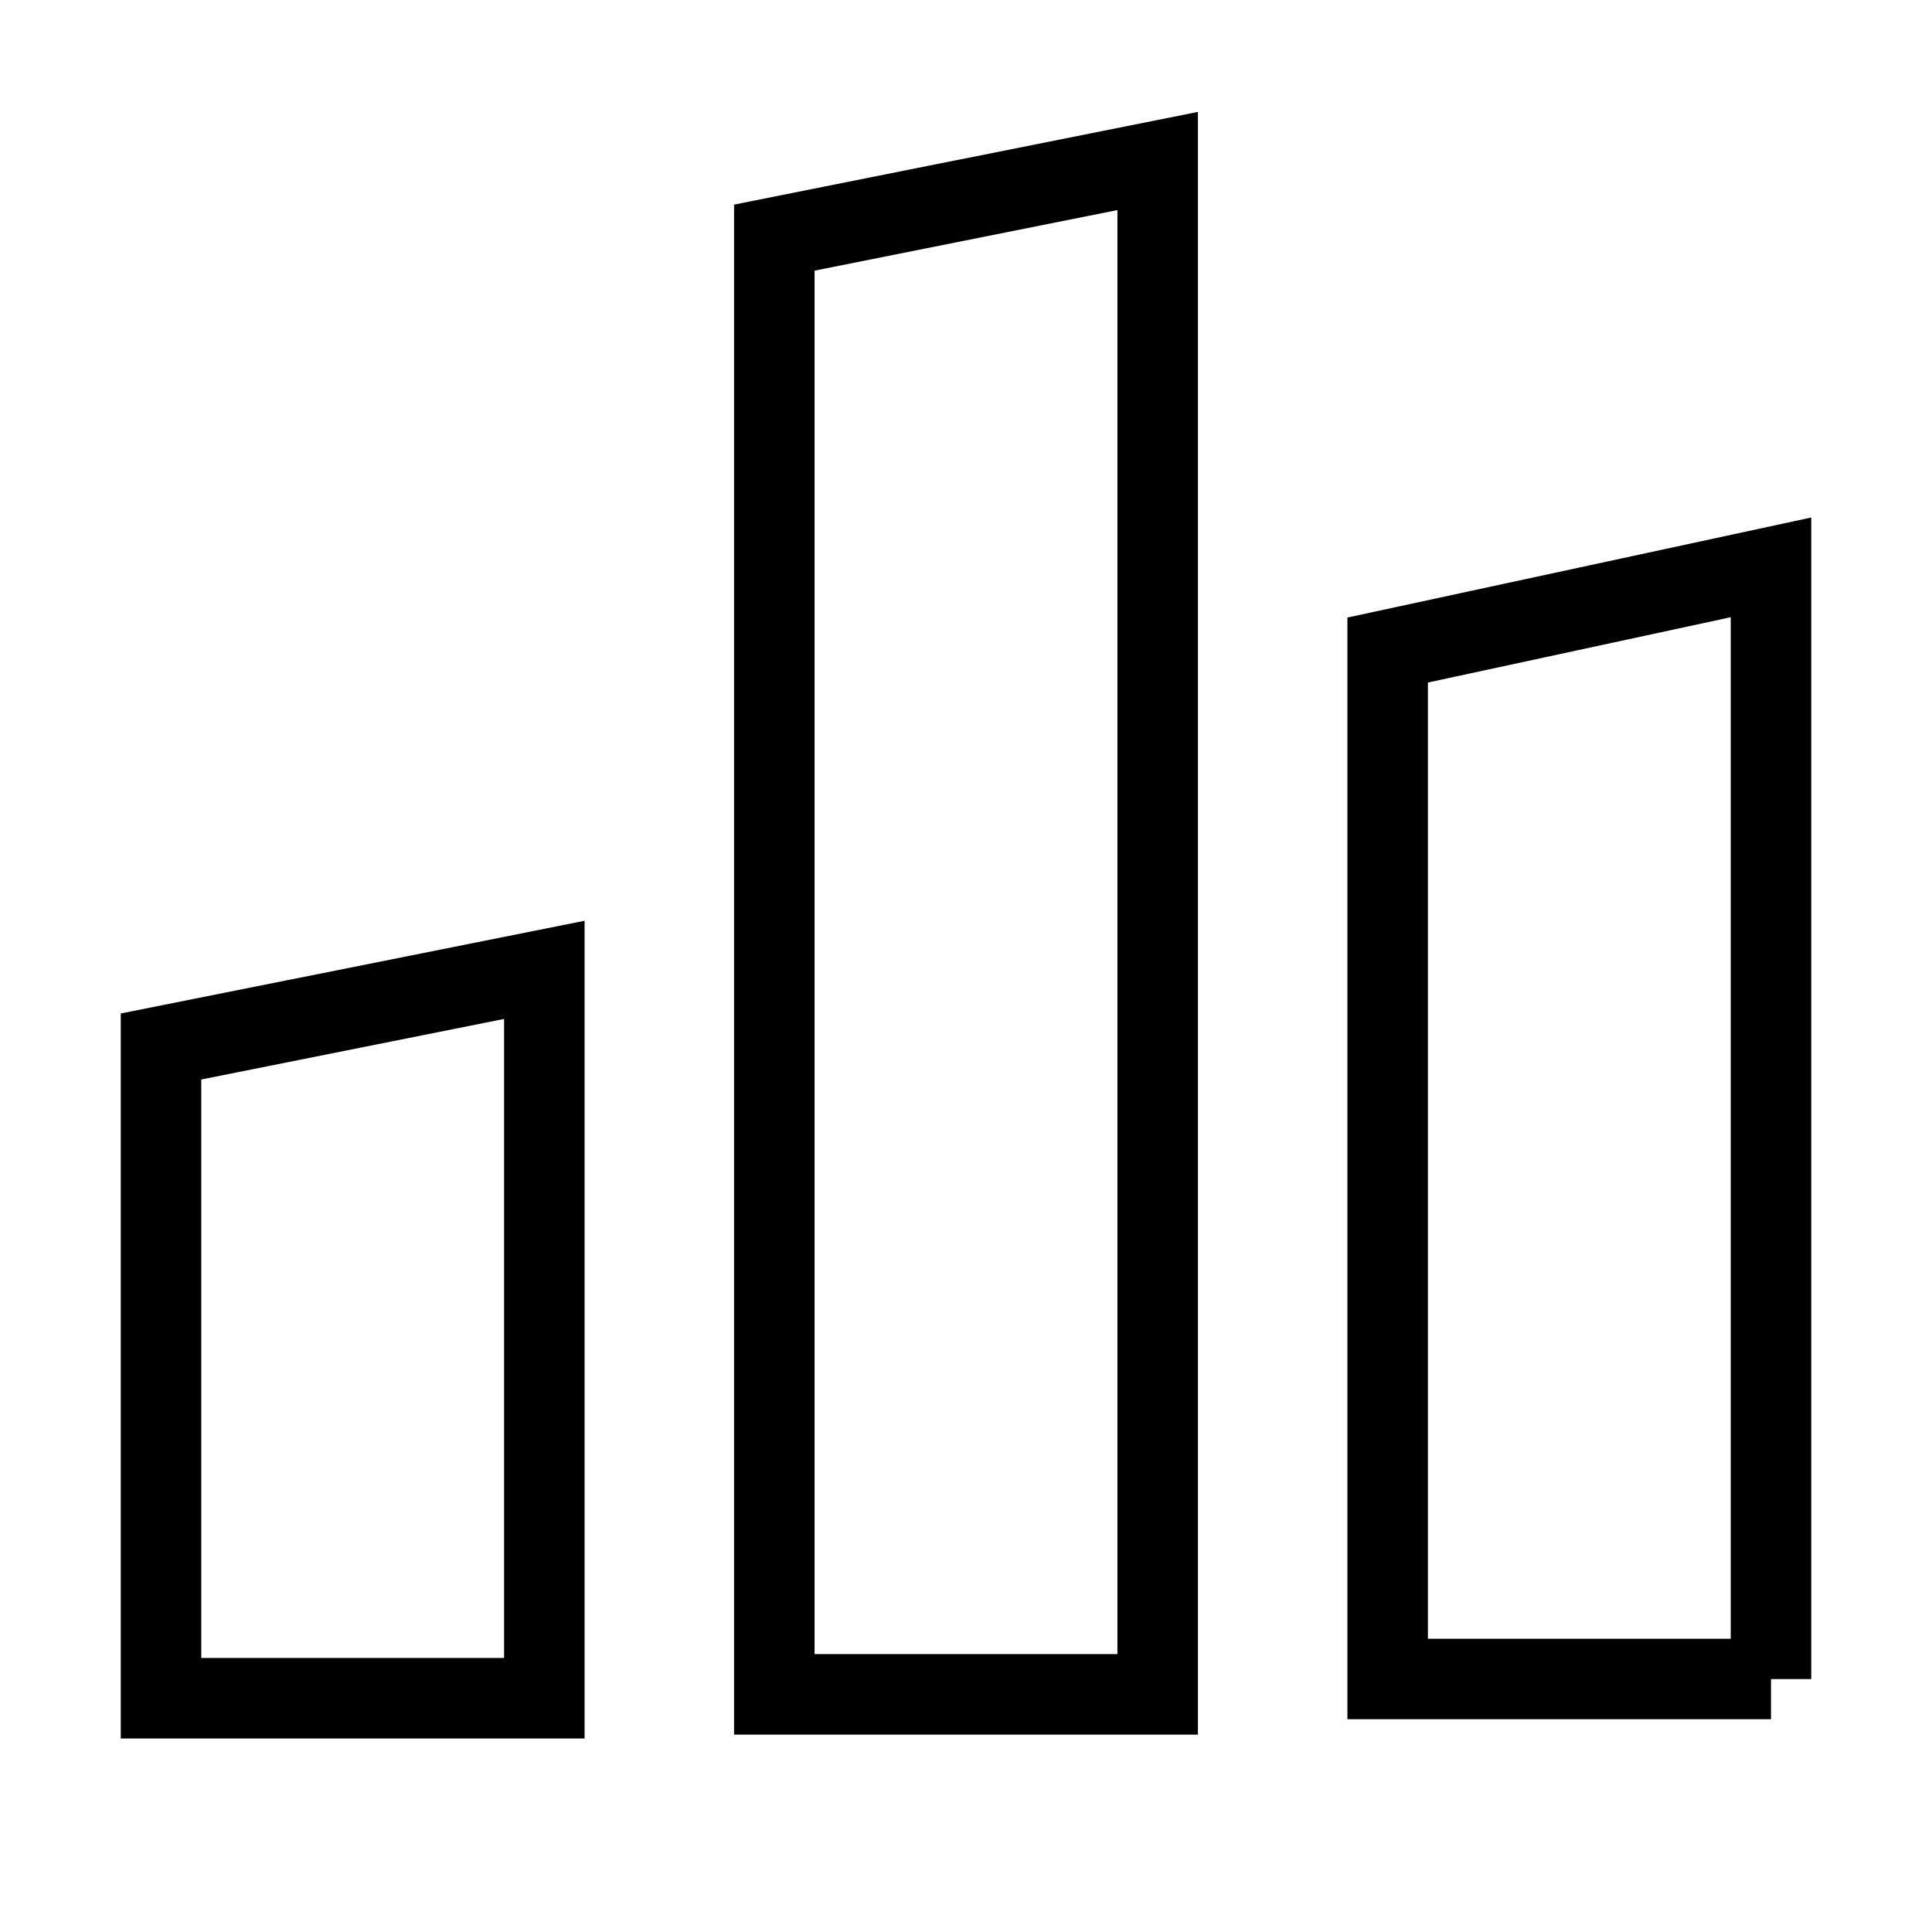 <svg xmlns="http://www.w3.org/2000/svg" viewBox="0 0 24 24" fill="none"><path stroke="currentcolor"  d="M6.762 21.096H2V13l4.762-.952v9.048ZM14.381 21.048H9.619V2.952L14.381 2v19.048ZM22 20.857h-4.762V8.075L22 7.048v13.81Z"/></svg>